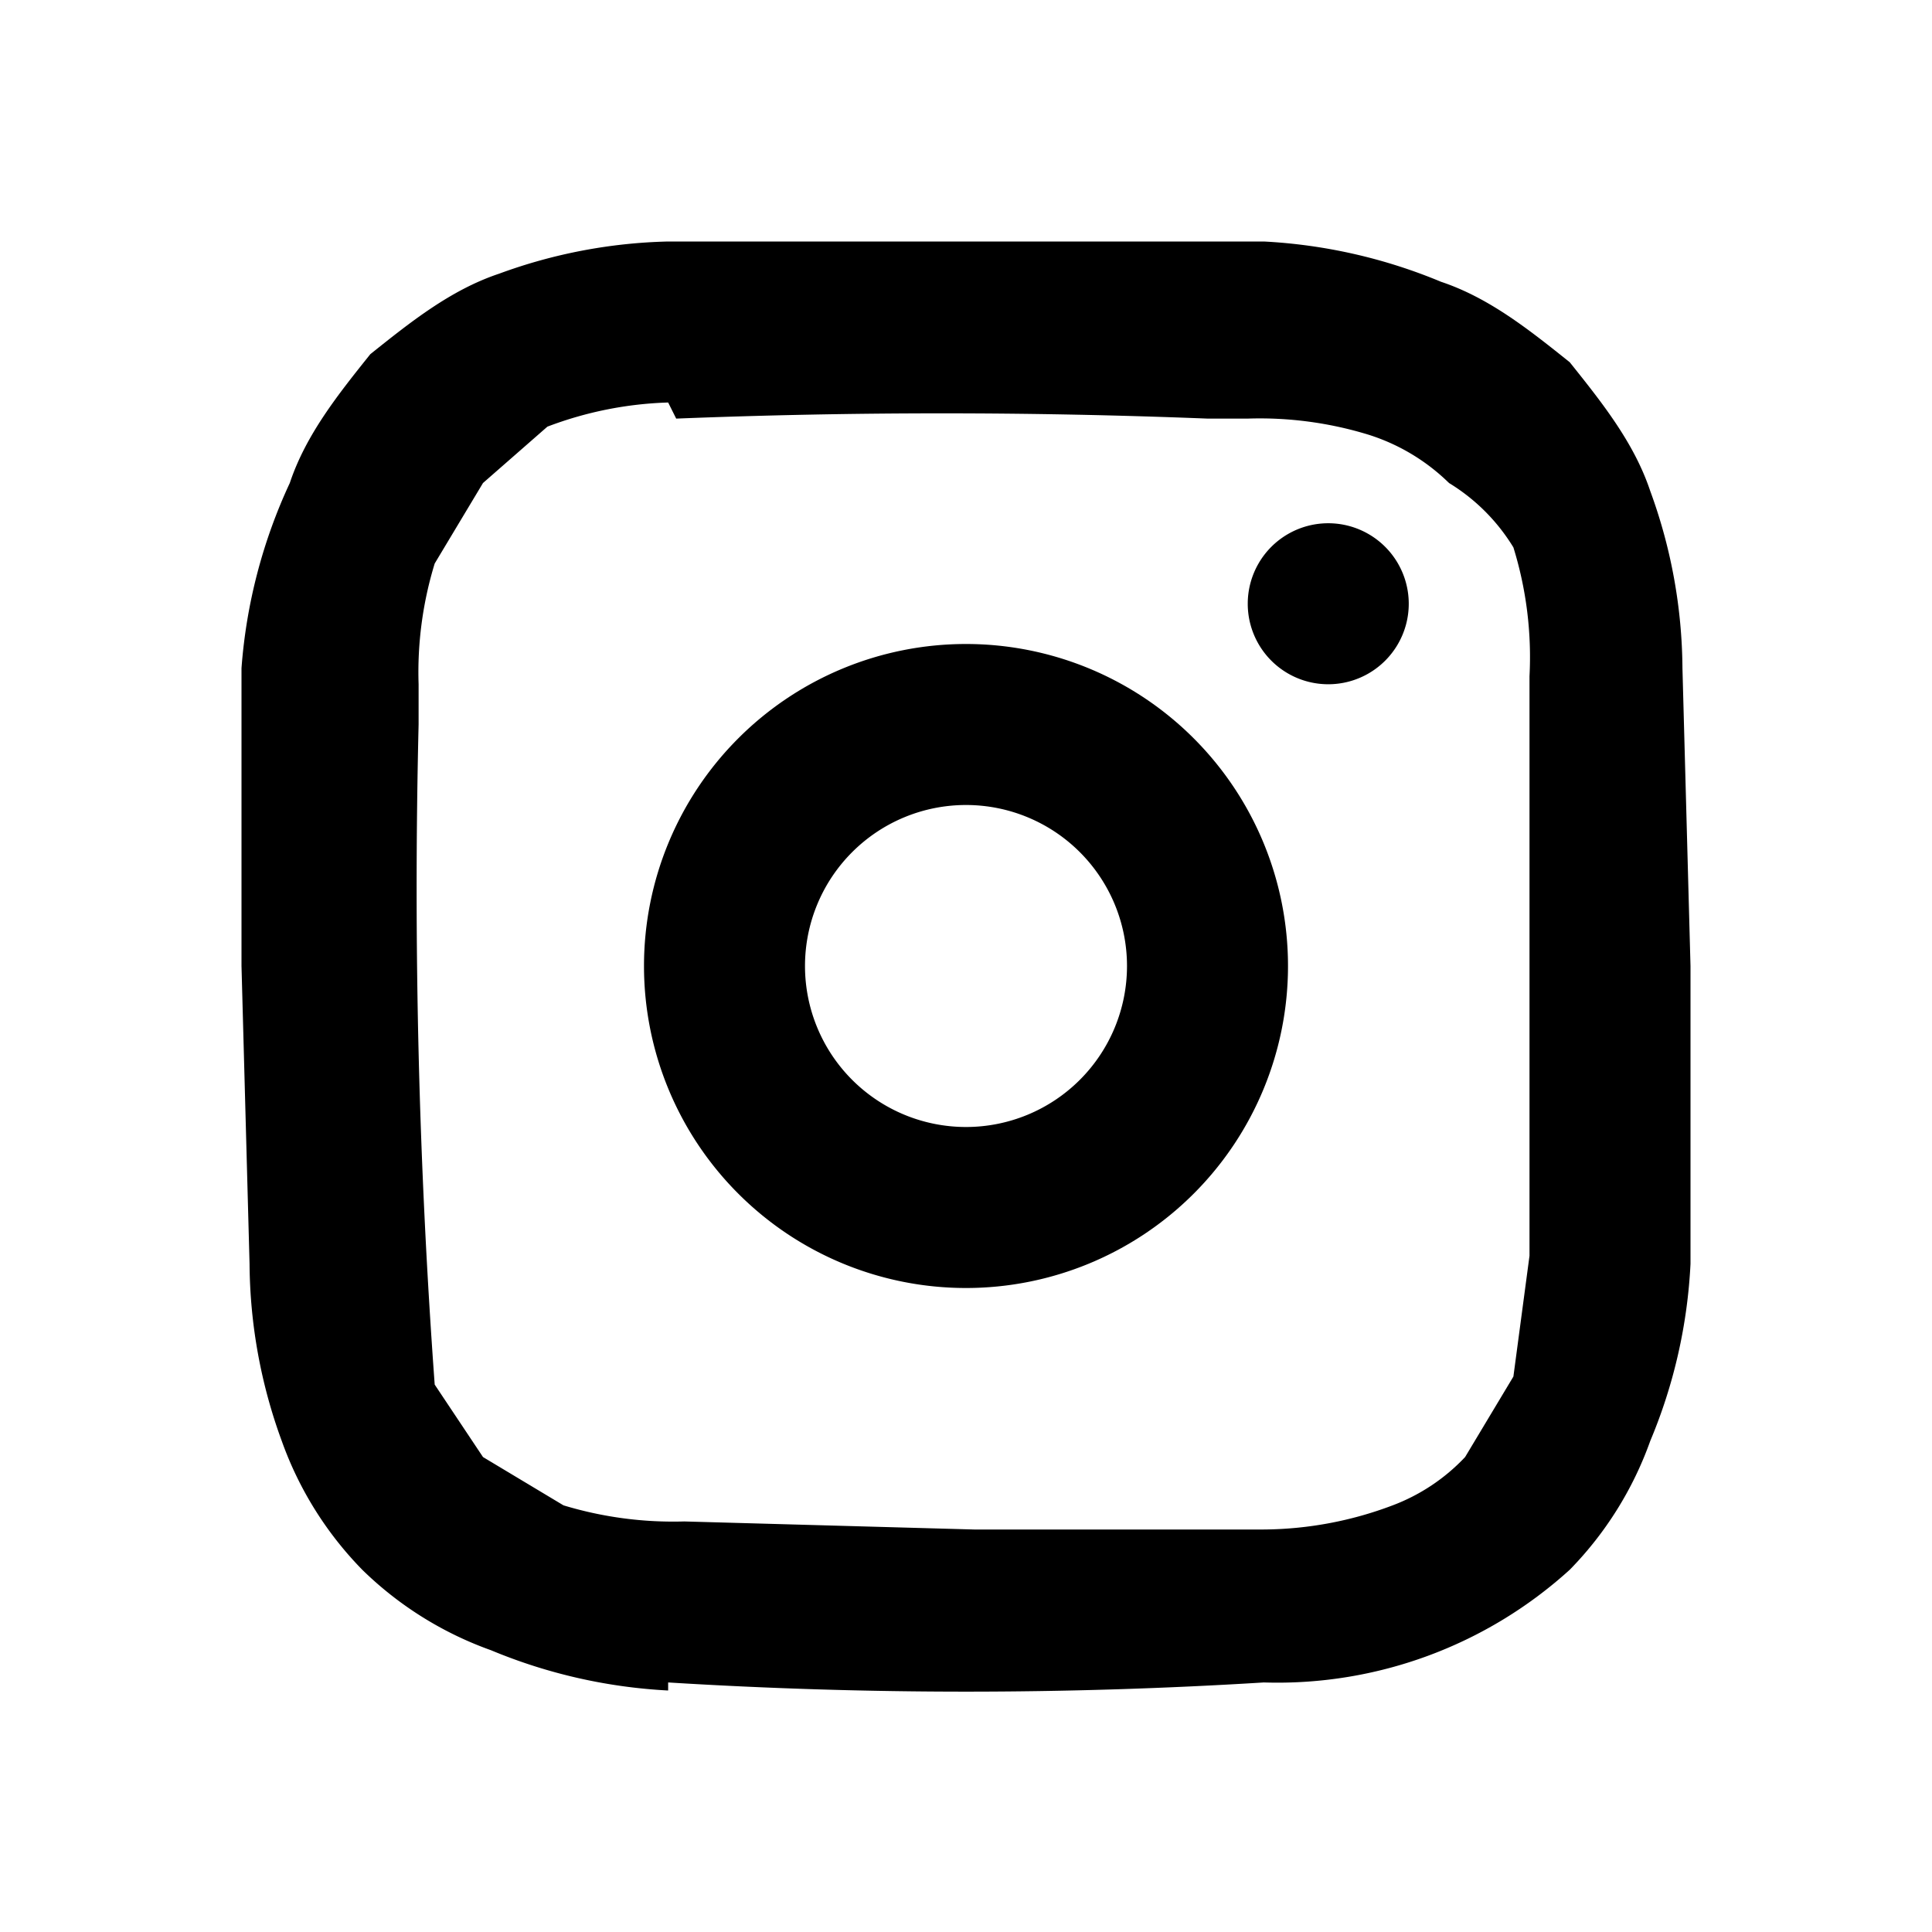 <svg xmlns:xlink="http://www.w3.org/1999/xlink" width="24" height="24" fill="none" xmlns="http://www.w3.org/2000/svg"><path d="M8.3 21a6.6 6.6 0 01-2.2-.5 4.4 4.4 0 01-1.6-1 4.4 4.4 0 01-1-1.6 6.5 6.5 0 01-.4-2.2L3 12V8.3A6.6 6.6 0 013.6 6c.2-.6.6-1.1 1-1.6.5-.4 1-.8 1.6-1A6.5 6.5 0 018.3 3h7.4a6.6 6.6 0 012.2.5c.6.2 1.1.6 1.6 1 .4.5.8 1 1 1.6a6.5 6.5 0 01.4 2.2L21 12v3.7a6.5 6.5 0 01-.5 2.2 4.4 4.4 0 01-1 1.6 5.4 5.4 0 01-3.8 1.4 60 60 0 01-7.4 0zm0-16a4.6 4.6 0 00-1.5.3L6 6l-.6 1a4.6 4.6 0 00-.2 1.5V9a84.8 84.8 0 00.2 8.2l.6.9 1 .6a4.7 4.7 0 001.5.2l3.6.1h3.6a4.6 4.6 0 001.6-.3 2.4 2.4 0 00.9-.6l.6-1 .2-1.5V8.4a4.6 4.6 0 00-.2-1.6A2.4 2.4 0 0018 6a2.5 2.5 0 00-1-.6 4.6 4.6 0 00-1.5-.2H15a83.4 83.4 0 00-6.6 0zM8 12a4 4 0 118 0 4 4 0 01-8 0zm2 0a2 2 0 104 0 2 2 0 00-4 0zm5.5-4.5a1 1 0 112 0 1 1 0 01-2 0z" fill="#000"/></svg>